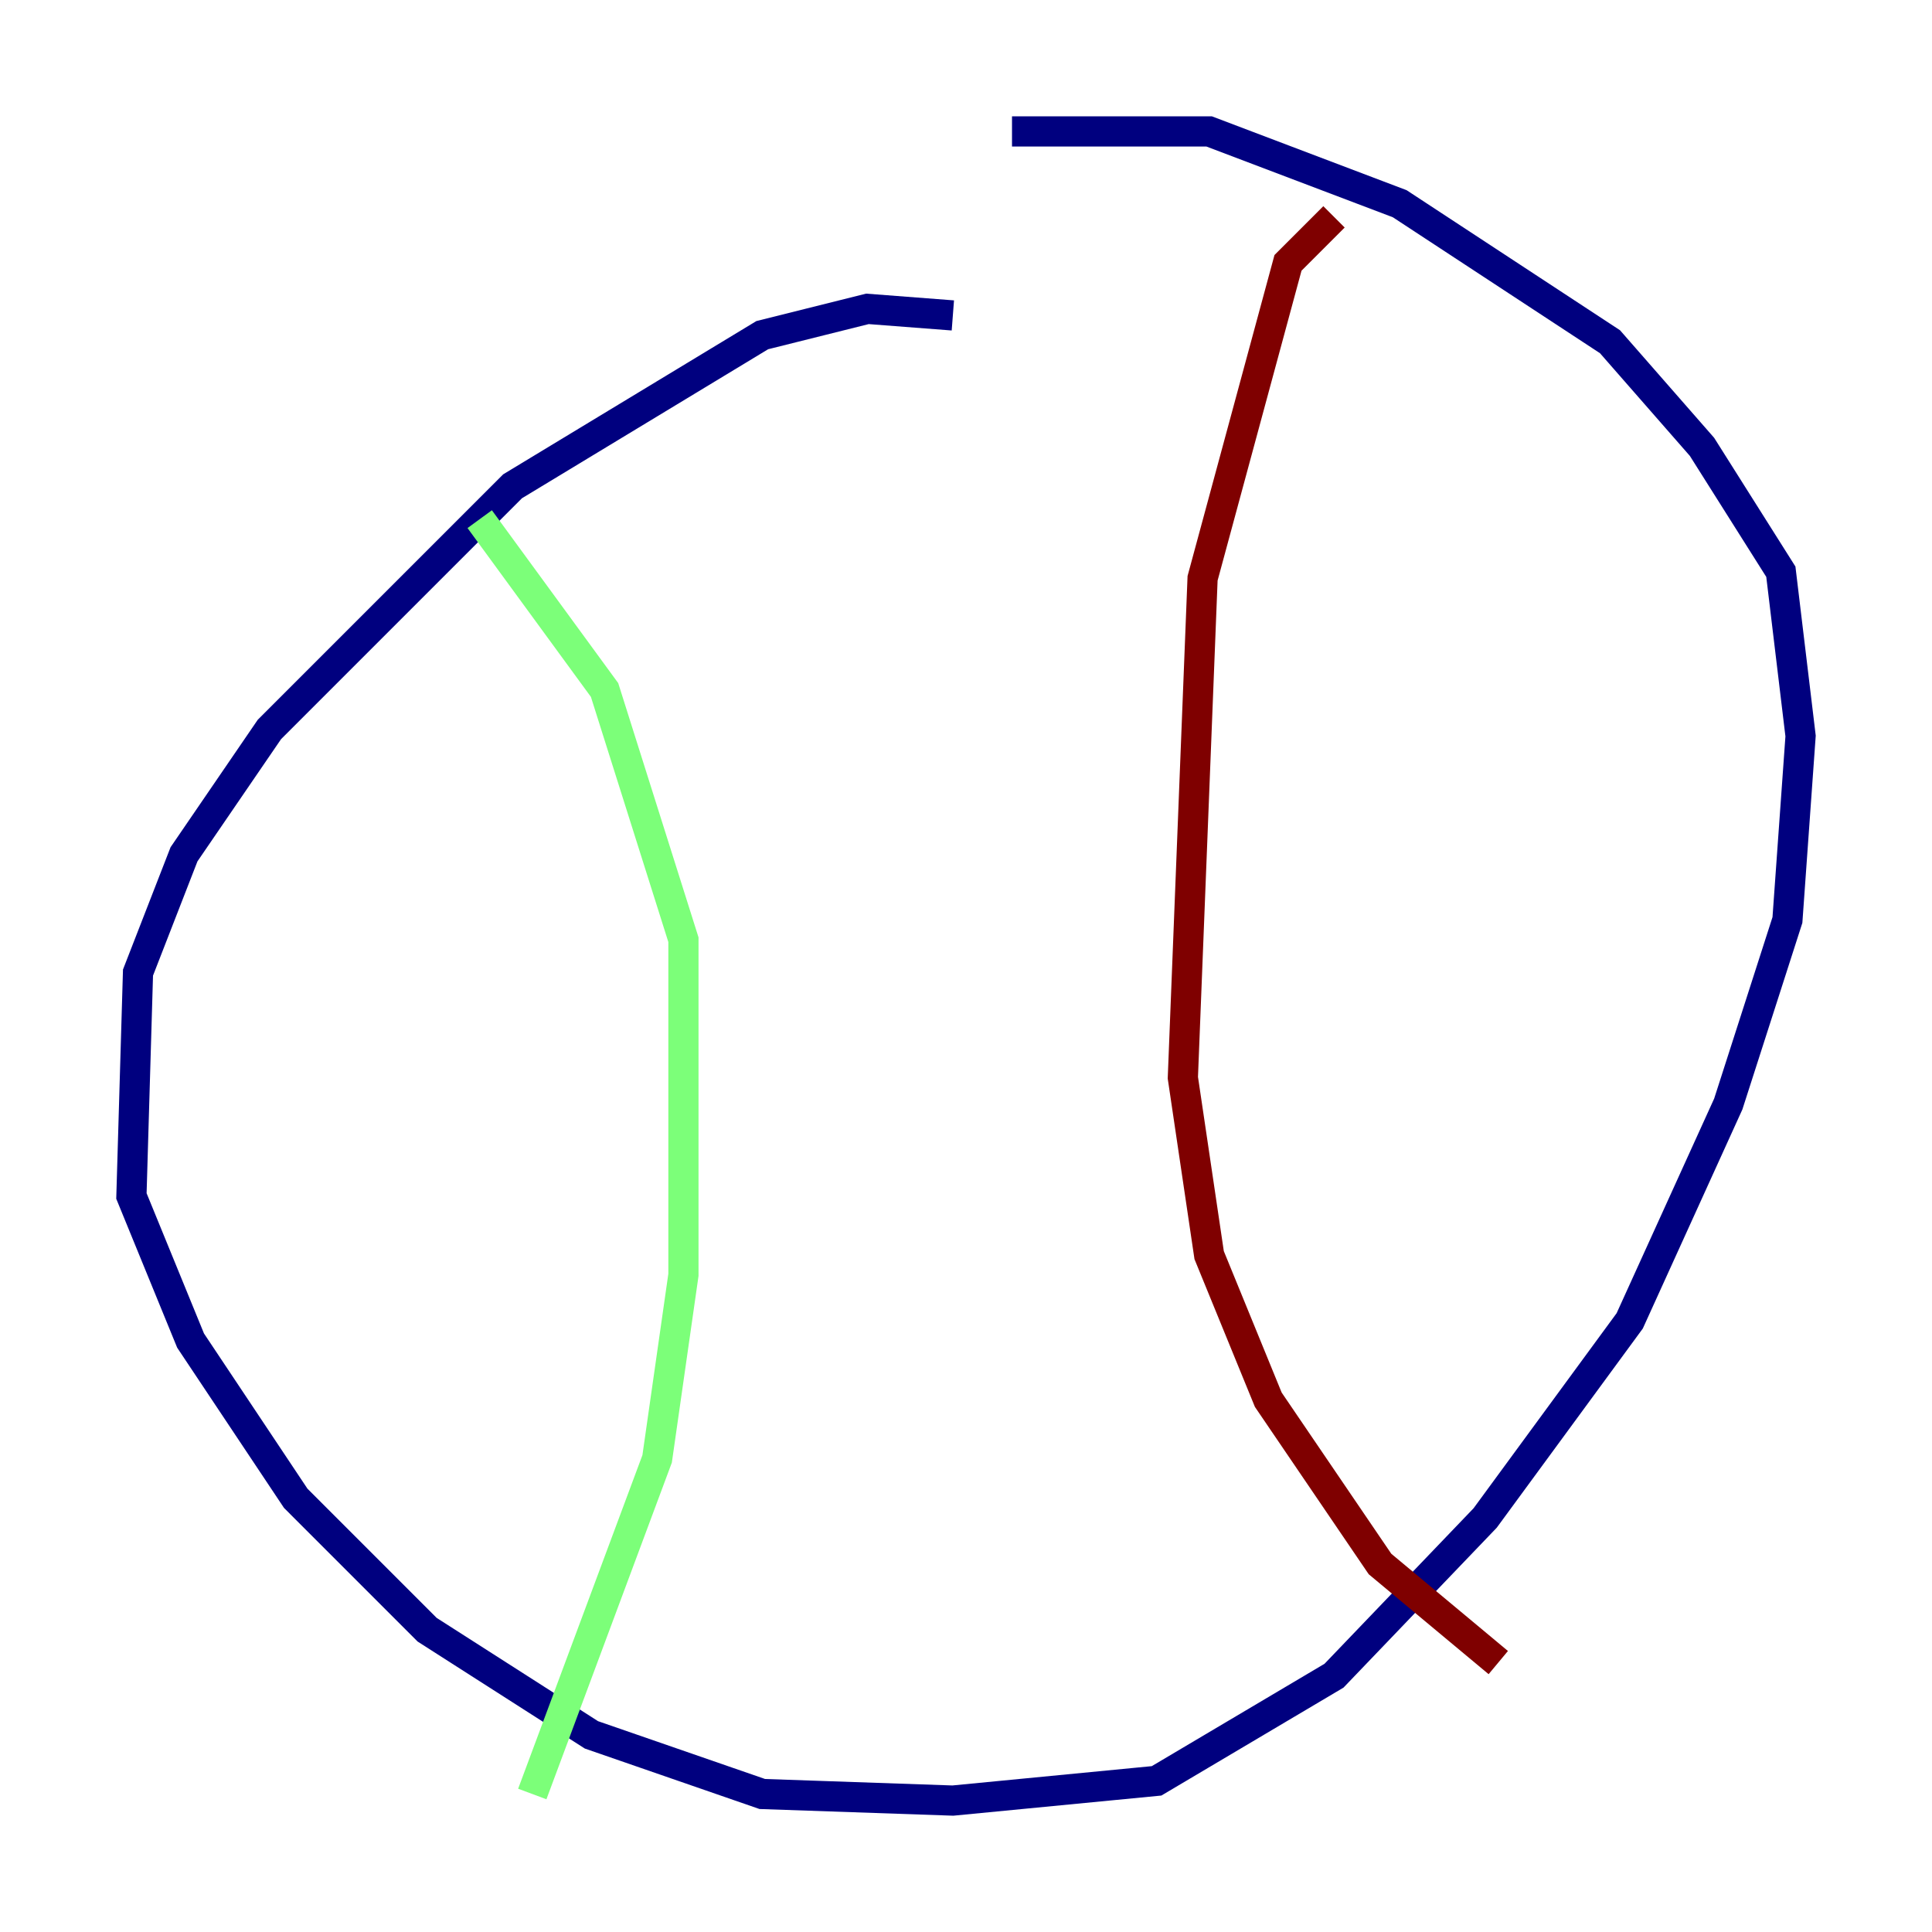 <?xml version="1.0" encoding="utf-8" ?>
<svg baseProfile="tiny" height="128" version="1.2" viewBox="0,0,128,128" width="128" xmlns="http://www.w3.org/2000/svg" xmlns:ev="http://www.w3.org/2001/xml-events" xmlns:xlink="http://www.w3.org/1999/xlink"><defs /><polyline fill="none" points="63.129,20.898 57.469,20.463 50.503,22.204 33.959,32.218 17.85,48.327 12.191,56.599 9.143,64.435 8.707,79.238 12.626,88.816 19.592,99.265 28.299,107.973 39.184,114.939 50.503,118.857 63.129,119.293 76.626,117.986 88.381,111.02 98.395,100.571 107.973,87.51 114.503,73.143 118.422,60.952 119.293,48.762 117.986,37.878 112.762,29.605 106.667,22.64 92.735,13.497 80.109,8.707 67.048,8.707" stroke="#00007f" stroke-width="2" /><polyline fill="none" points="31.782,34.395 40.054,45.714 45.279,62.258 45.279,84.463 43.537,96.653 35.265,118.857" stroke="#7cff79" stroke-width="2" /><polyline fill="none" points="88.381,14.367 85.333,17.415 79.674,38.313 78.367,71.401 80.109,83.156 84.027,92.735 91.429,103.619 99.265,110.15" stroke="#7f0000" stroke-width="2" /></svg>